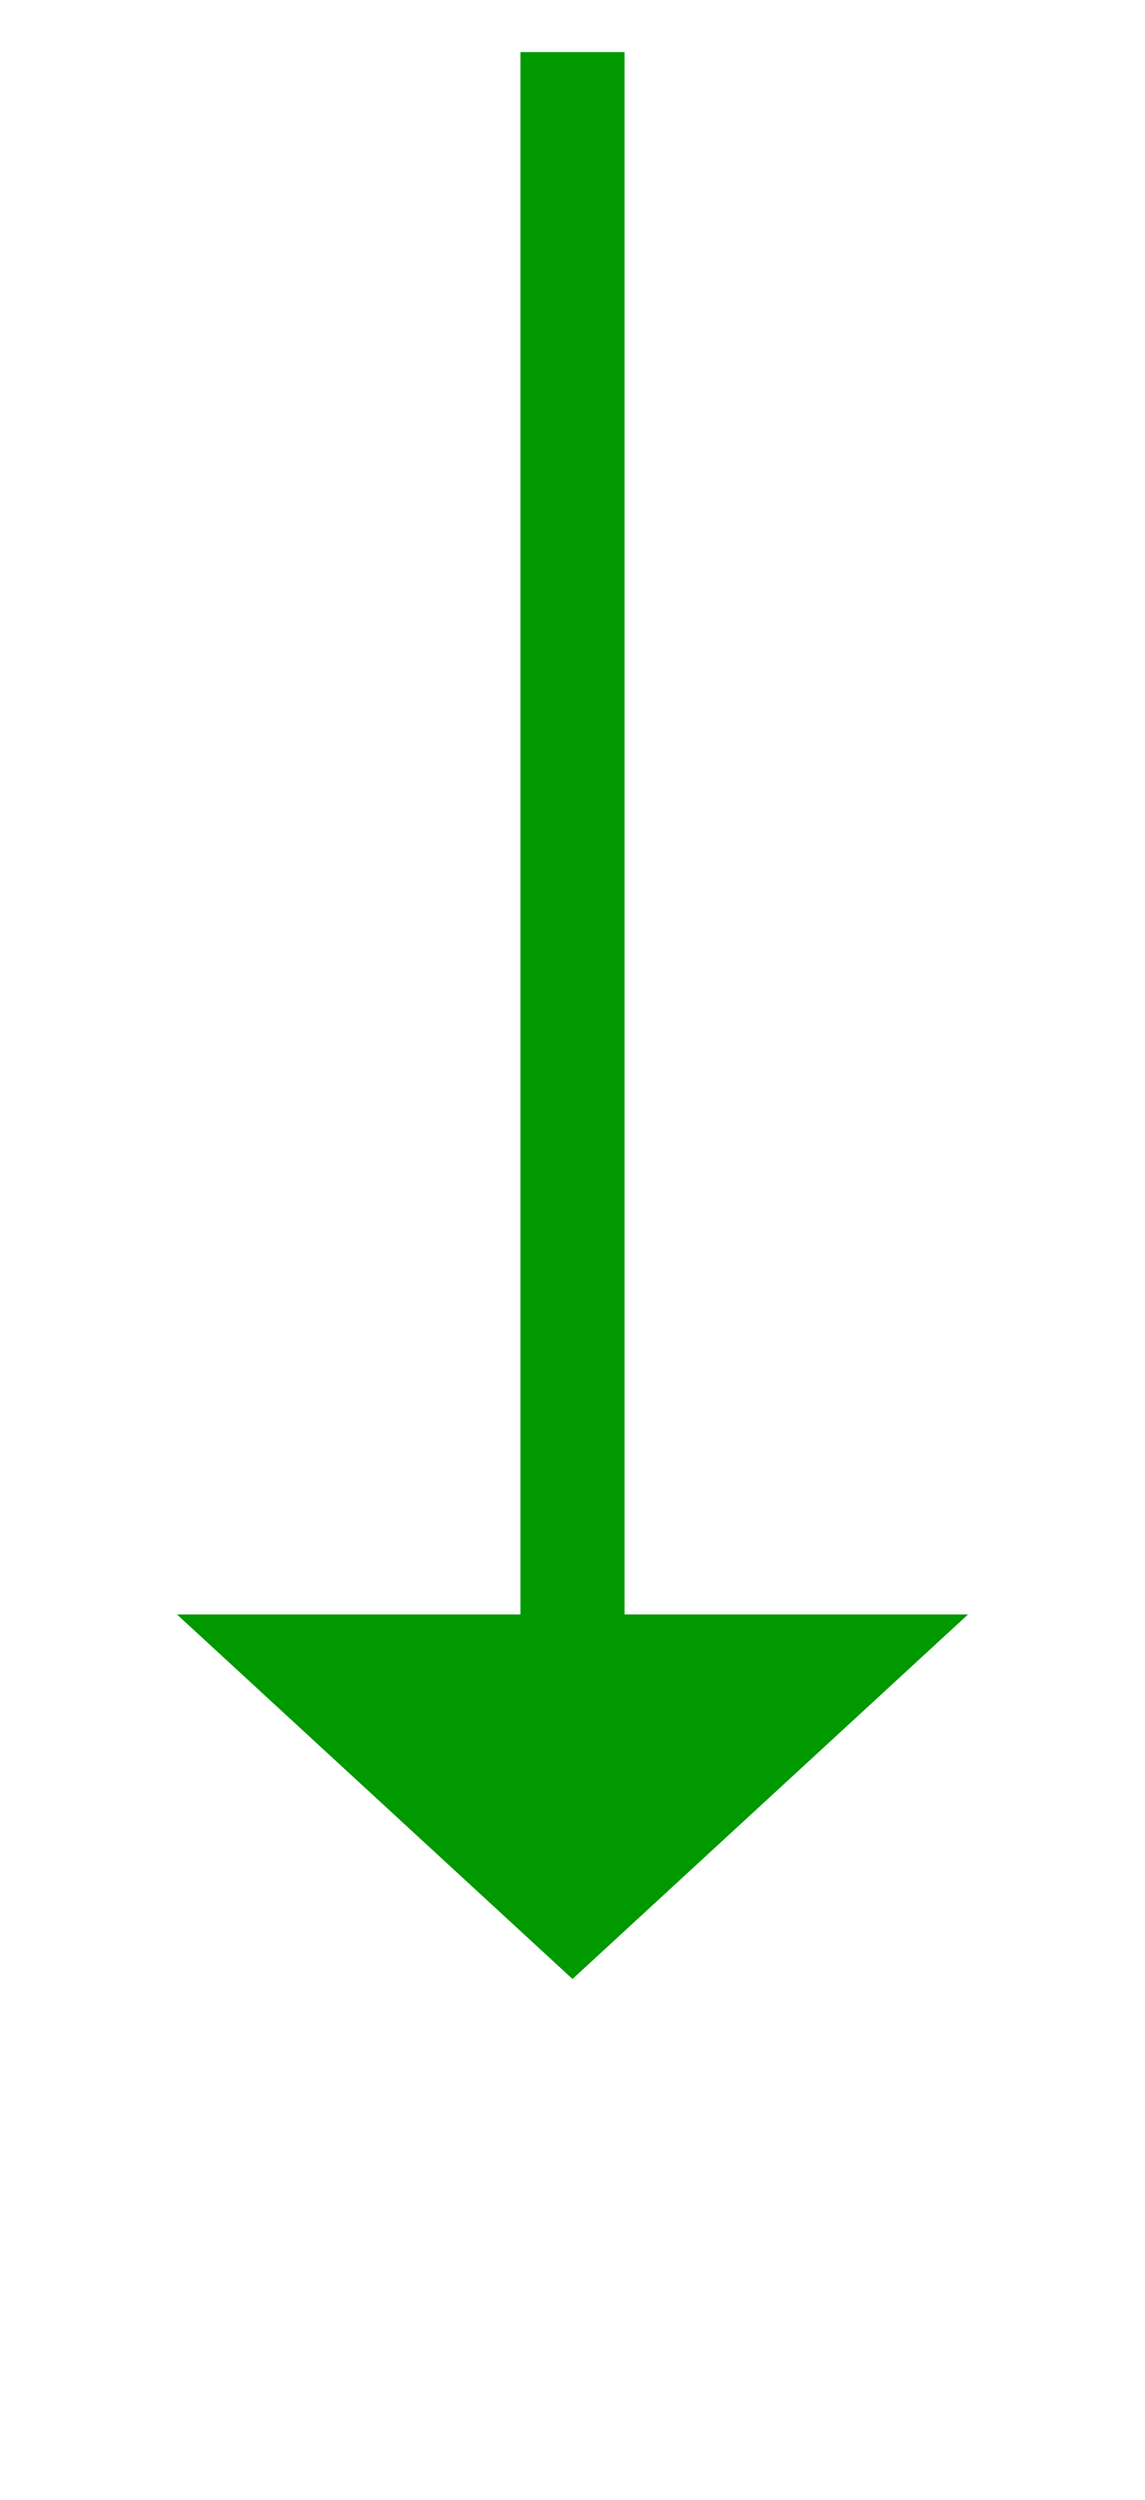﻿<?xml version="1.0" encoding="utf-8"?>
<svg version="1.1" xmlns:xlink="http://www.w3.org/1999/xlink" width="22px" height="48px" xmlns="http://www.w3.org/2000/svg">
  <g transform="matrix(1 0 0 1 -1008 -314 )">
    <path d="M 1011.4 345  L 1019 352  L 1026.6 345  L 1011.4 345  Z " fill-rule="nonzero" fill="#009900" stroke="none" />
    <path d="M 1019 315  L 1019 346  " stroke-width="2" stroke="#009900" fill="none" />
  </g>
</svg>